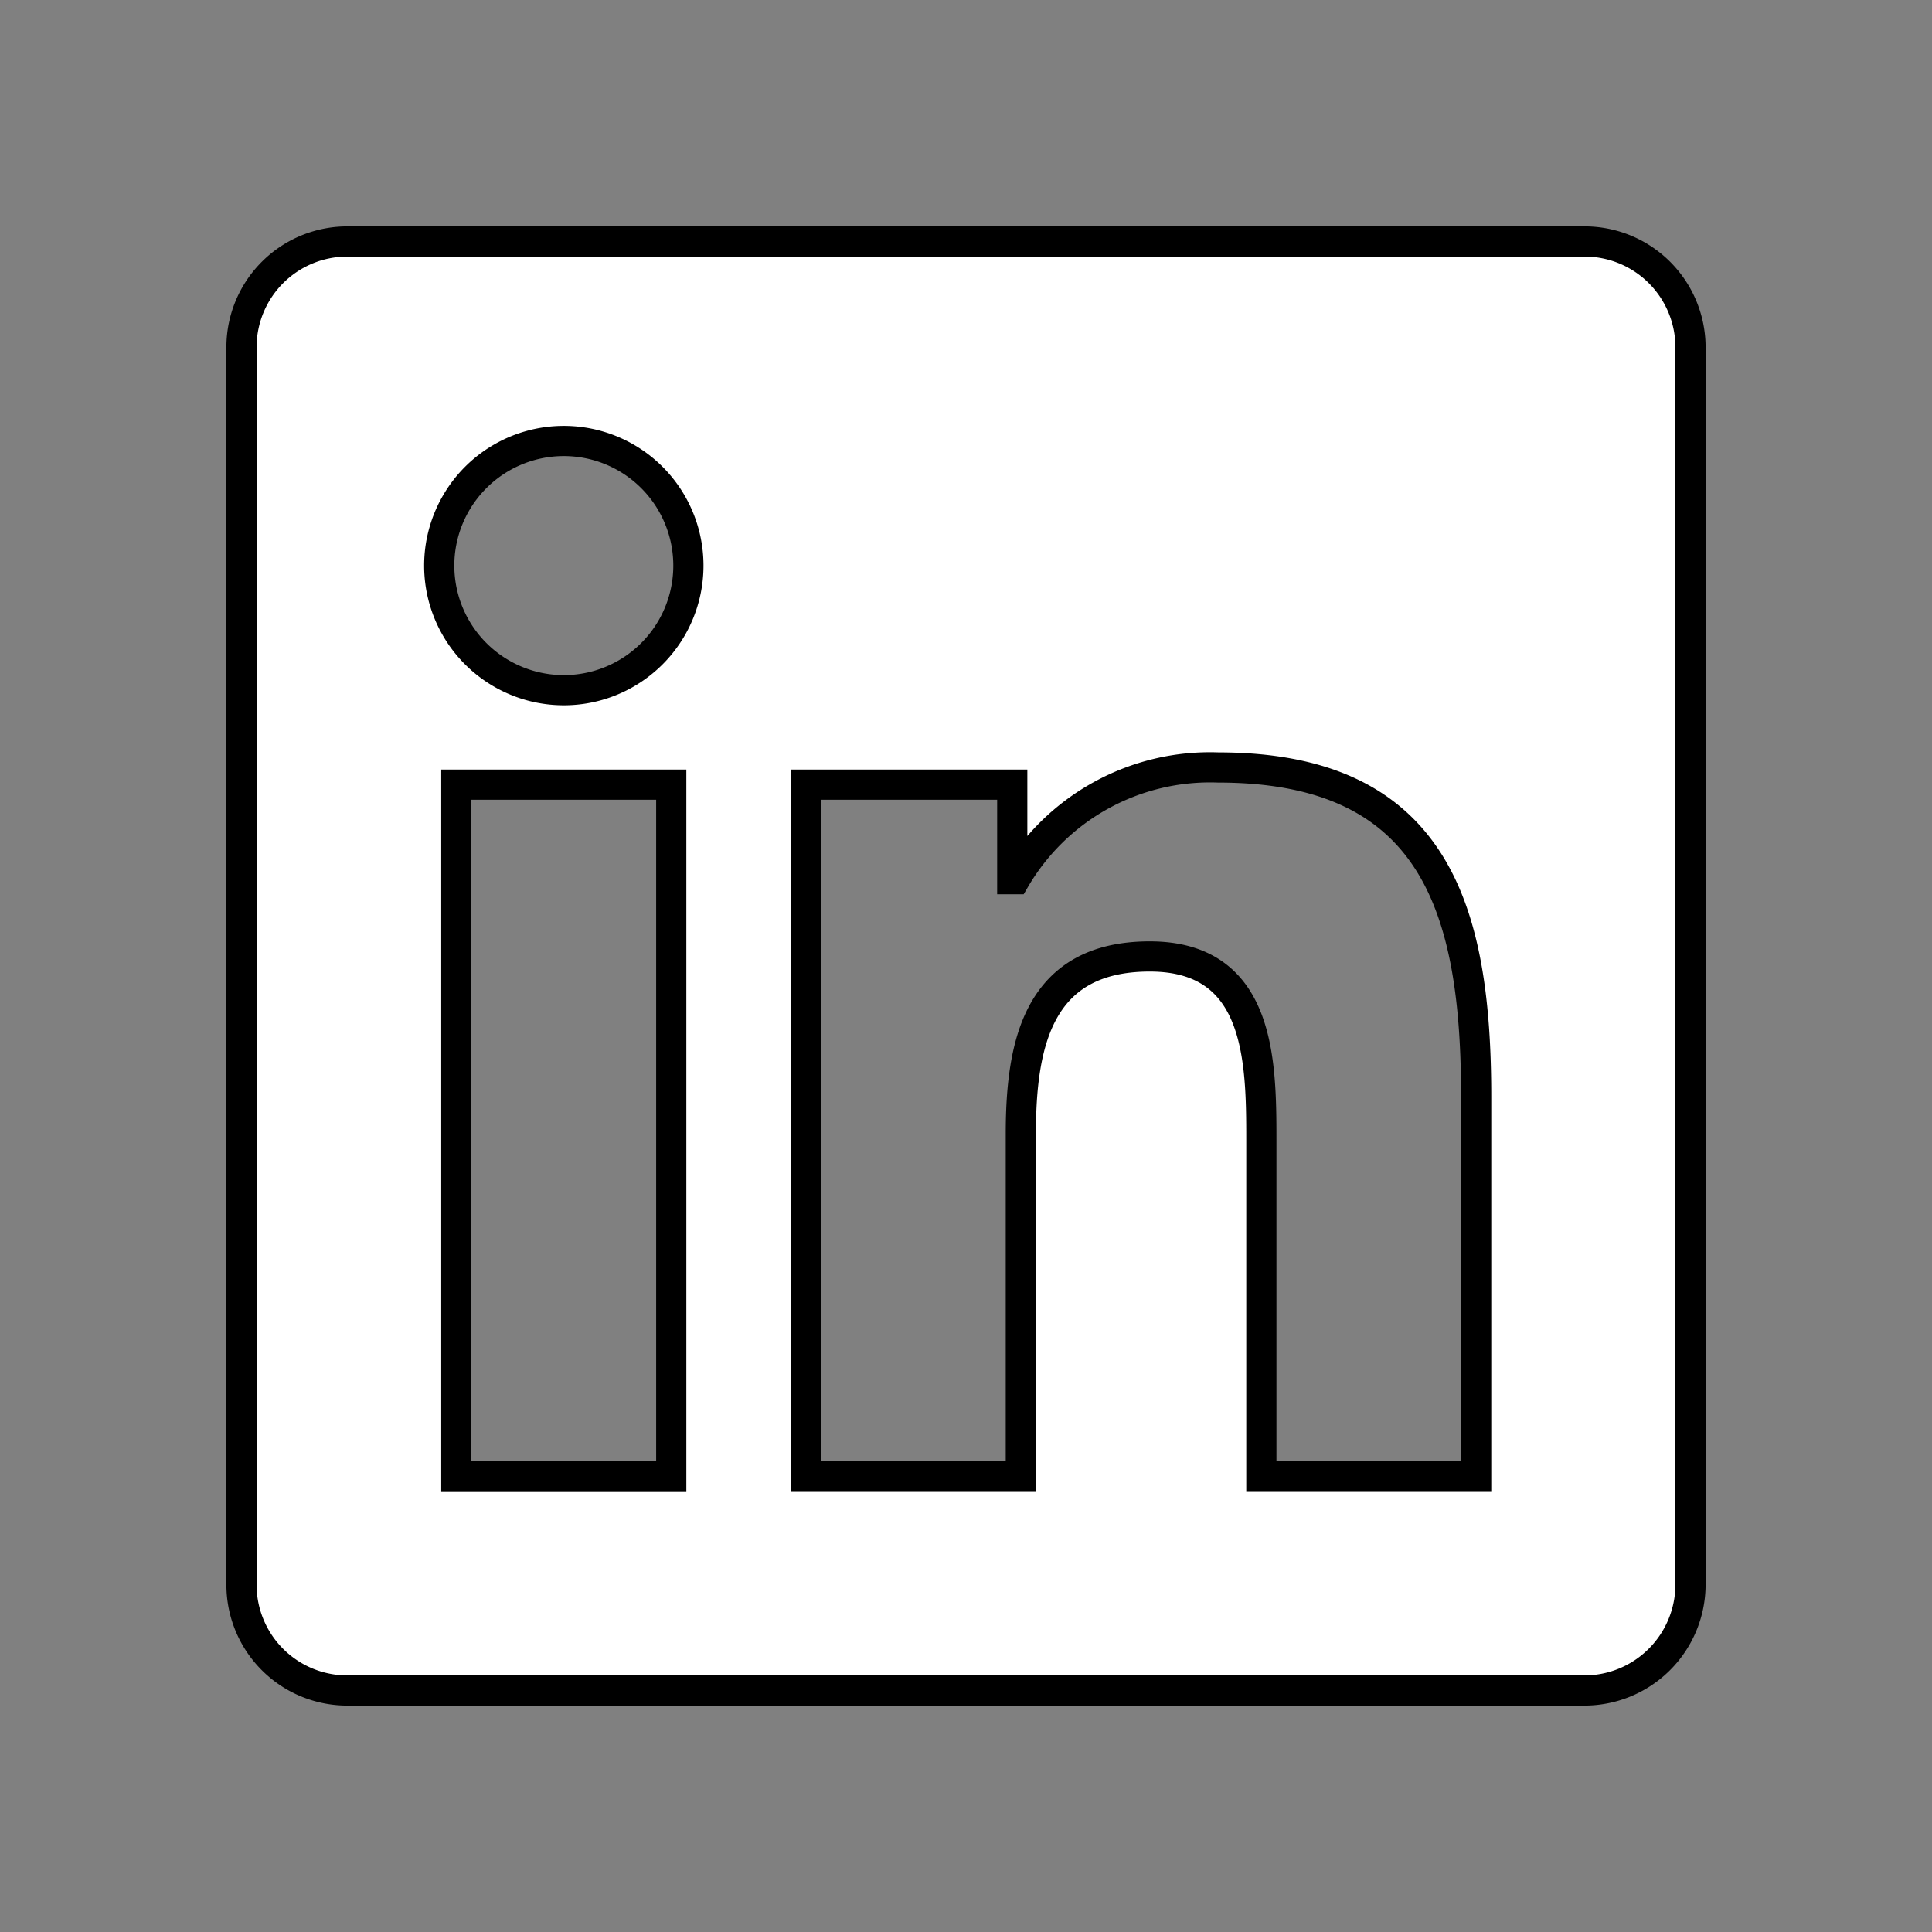 <svg xmlns="http://www.w3.org/2000/svg" width="100%" height="100%" fill="white" stroke="black" stroke-width=".25" class="s-icon s-icon-social-linkedin" viewBox="0 0 16 16">
  <rect x="0" y="0" width="16" height="16" fill="#808080" stroke="none"/>
  <path d="M12.225 12.224h-1.779V9.44c0-.664-.011-1.519-.924-1.519-.926 0-1.068.724-1.068 1.47v2.833H6.676V6.498h1.707v.783h.023a1.87 1.87 0 0 1 1.684-.925c1.802 0 2.135 1.185 2.135 2.728v3.14ZM4.67 5.716a1.032 1.032 0 1 1-.001-2.064 1.032 1.032 0 0 1 0 2.064Zm.889 6.509h-1.78V6.498h1.78v5.727ZM13.11 2H2.885A.876.876 0 0 0 2 2.866v10.268a.876.876 0 0 0 .885.866h10.226a.879.879 0 0 0 .889-.866V2.865A.877.877 0 0 0 13.111 2Z"/>
</svg>